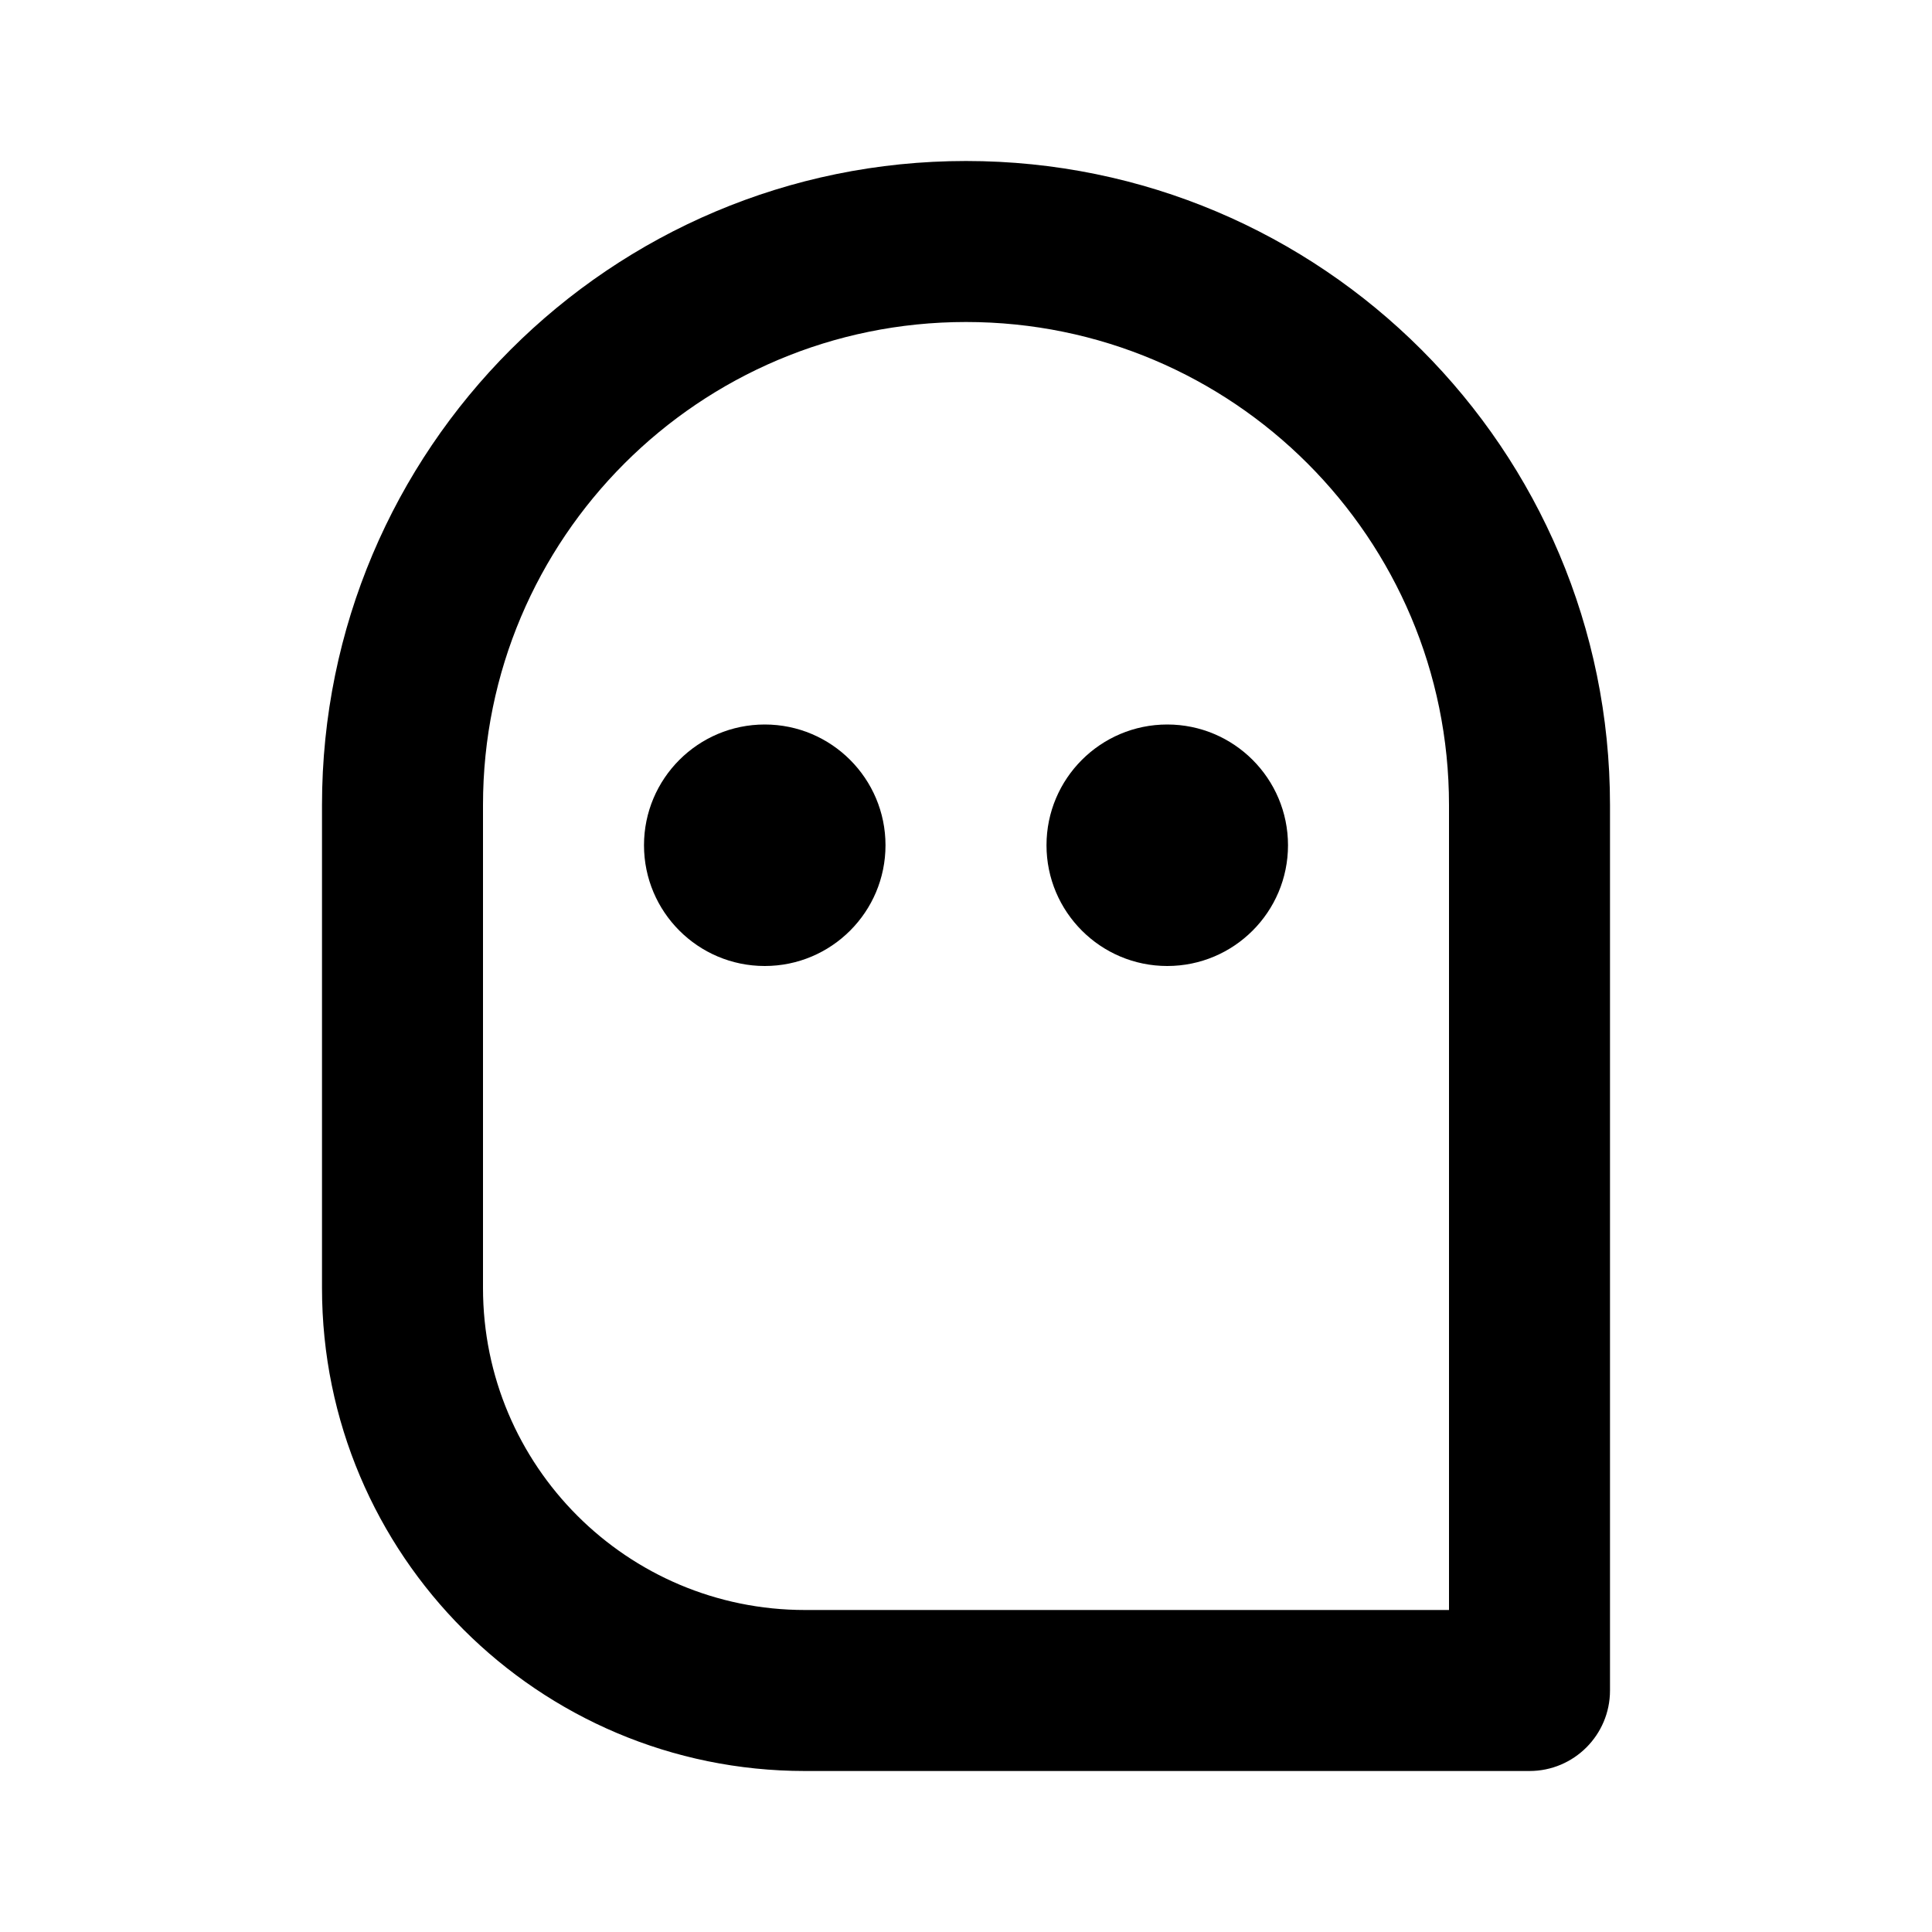 <svg width="24" height="24" viewBox="0 0 24 24" fill="none" xmlns="http://www.w3.org/2000/svg">
<path d="M11 10.5C11 11.328 10.328 12 9.5 12C8.672 12 8 11.328 8 10.5C8 9.672 8.672 9 9.5 9C10.328 9 11 9.672 11 10.5Z" fill="black"/>
<path d="M14.5 12C15.328 12 16 11.328 16 10.5C16 9.672 15.328 9 14.5 9C13.672 9 13 9.672 13 10.5C13 11.328 13.672 12 14.5 12Z" fill="black"/>
<path fill-rule="evenodd" clip-rule="evenodd" d="M4 10C4 5.582 7.582 2 12 2C16.418 2 20 5.582 20 10V21C20 21.552 19.552 22 19 22H10C6.686 22 4 19.314 4 16V10ZM12 4C8.686 4 6 6.686 6 10V16C6 18.209 7.791 20 10 20H18V10C18 6.686 15.314 4 12 4Z" fill="black"/>
</svg>
